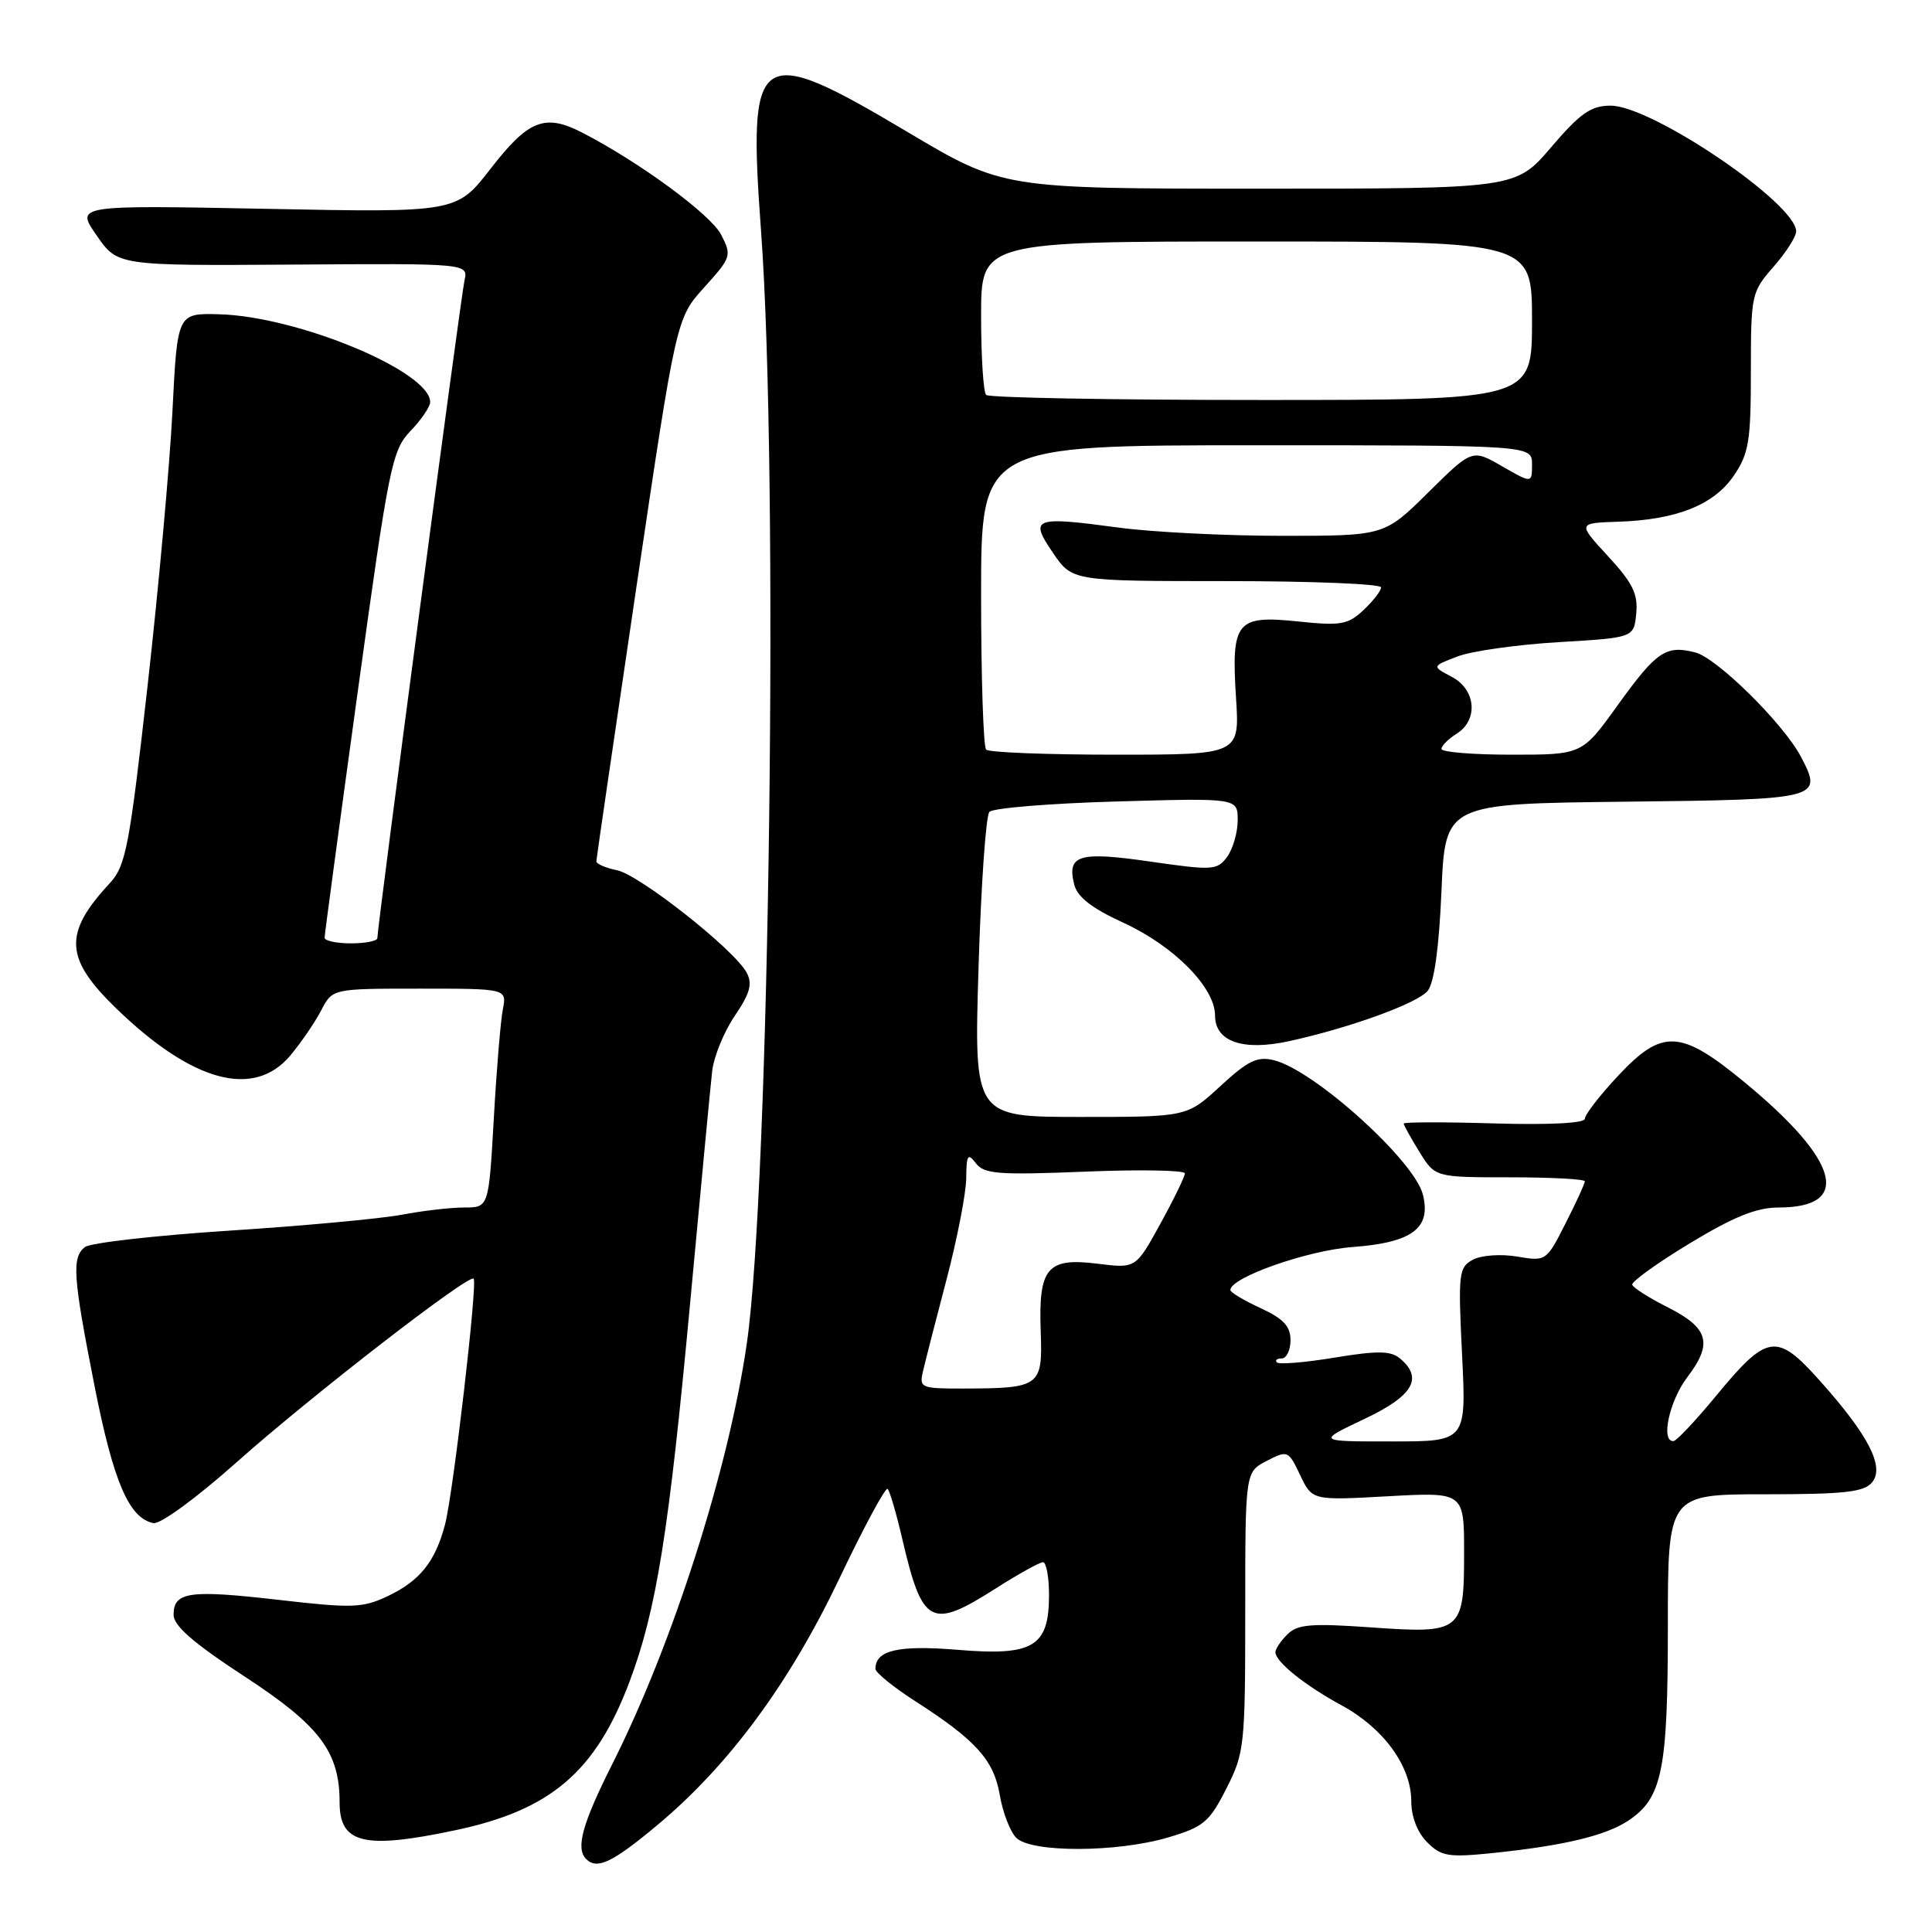 <?xml version="1.0" encoding="UTF-8" standalone="no"?>
<!DOCTYPE svg PUBLIC "-//W3C//DTD SVG 1.1//EN" "http://www.w3.org/Graphics/SVG/1.1/DTD/svg11.dtd" >
<svg xmlns="http://www.w3.org/2000/svg" xmlns:xlink="http://www.w3.org/1999/xlink" version="1.1" viewBox="0 0 256 256">
 <g >
 <path fill="currentColor"
d=" M 87.00 241.92 C 96.53 233.99 104.59 223.09 111.23 209.14 C 114.47 202.34 117.34 197.01 117.62 197.29 C 117.90 197.57 118.78 200.58 119.57 203.98 C 122.23 215.36 123.36 215.95 131.95 210.47 C 134.95 208.56 137.77 207.00 138.20 207.00 C 138.64 207.00 139.00 208.96 139.00 211.35 C 139.00 218.20 136.92 219.45 126.90 218.61 C 119.04 217.96 116.00 218.66 116.00 221.13 C 116.00 221.62 118.36 223.54 121.25 225.40 C 129.33 230.59 131.69 233.21 132.48 237.87 C 132.87 240.16 133.85 242.71 134.66 243.52 C 136.65 245.51 148.03 245.48 154.82 243.46 C 159.48 242.08 160.26 241.42 162.50 236.99 C 164.90 232.27 165.00 231.31 165.00 213.56 C 165.00 195.05 165.00 195.05 167.84 193.58 C 170.62 192.14 170.72 192.19 172.28 195.47 C 173.88 198.82 173.88 198.82 183.94 198.26 C 194.00 197.71 194.00 197.71 194.00 205.73 C 194.00 216.25 193.71 216.49 181.56 215.63 C 173.72 215.08 171.91 215.23 170.59 216.56 C 169.71 217.43 169.00 218.49 169.00 218.92 C 169.00 220.19 172.89 223.32 177.81 225.99 C 183.33 228.99 187.00 234.04 187.00 238.65 C 187.00 240.72 187.80 242.80 189.11 244.11 C 190.99 245.99 191.92 246.14 197.86 245.53 C 207.14 244.57 212.70 243.25 215.70 241.28 C 220.25 238.30 221.00 234.63 221.00 215.53 C 221.00 198.00 221.00 198.00 233.88 198.00 C 244.38 198.00 247.00 197.71 248.06 196.42 C 249.76 194.38 247.58 190.14 241.09 182.90 C 235.40 176.54 234.17 176.73 227.38 184.97 C 224.69 188.23 222.16 190.92 221.75 190.95 C 220.01 191.07 221.20 185.61 223.58 182.48 C 226.99 178.01 226.42 175.97 221.00 173.23 C 218.53 171.99 216.40 170.64 216.28 170.23 C 216.16 169.83 219.59 167.36 223.90 164.75 C 229.73 161.22 232.76 160.00 235.68 160.00 C 245.44 160.00 243.76 153.80 231.18 143.42 C 222.65 136.38 220.25 136.27 214.32 142.64 C 211.94 145.19 210.00 147.71 210.00 148.24 C 210.00 148.83 205.30 149.07 198.00 148.86 C 191.40 148.66 186.00 148.67 186.00 148.88 C 186.00 149.09 186.94 150.78 188.08 152.63 C 190.16 156.00 190.16 156.00 200.08 156.00 C 205.54 156.00 210.00 156.24 210.00 156.53 C 210.00 156.83 208.85 159.34 207.44 162.11 C 204.90 167.12 204.86 167.15 201.02 166.50 C 198.84 166.14 196.28 166.32 195.16 166.92 C 193.29 167.92 193.20 168.71 193.73 179.49 C 194.30 191.00 194.30 191.00 184.40 191.00 C 174.50 191.00 174.50 191.00 180.75 188.04 C 187.26 184.96 188.64 182.61 185.48 179.98 C 184.27 178.98 182.49 178.96 176.84 179.89 C 172.93 180.54 169.49 180.82 169.20 180.53 C 168.91 180.24 169.19 180.00 169.83 180.00 C 170.47 180.00 171.00 178.91 171.00 177.58 C 171.00 175.74 170.06 174.73 167.03 173.33 C 164.84 172.32 163.04 171.25 163.03 170.95 C 162.95 169.31 173.21 165.68 179.21 165.24 C 187.12 164.65 189.66 162.76 188.54 158.29 C 187.42 153.79 174.16 141.82 168.82 140.49 C 166.61 139.94 165.39 140.52 161.71 143.91 C 157.28 148.00 157.28 148.00 143.17 148.00 C 129.06 148.00 129.06 148.00 129.66 128.25 C 129.99 117.39 130.63 108.09 131.10 107.58 C 131.56 107.07 139.15 106.45 147.97 106.20 C 164.00 105.74 164.00 105.74 164.00 108.68 C 164.00 110.29 163.37 112.48 162.61 113.52 C 161.29 115.32 160.72 115.36 152.46 114.17 C 142.95 112.79 141.35 113.27 142.34 117.20 C 142.75 118.86 144.67 120.35 148.86 122.27 C 155.56 125.35 161.00 130.85 161.00 134.56 C 161.00 138.02 164.68 139.30 170.80 137.96 C 178.83 136.21 187.79 132.96 189.17 131.30 C 190.03 130.27 190.68 125.61 191.00 118.10 C 191.50 106.50 191.50 106.50 215.29 106.23 C 241.24 105.94 241.54 105.86 238.67 100.34 C 236.39 95.95 227.50 87.16 224.60 86.44 C 220.72 85.46 219.49 86.31 214.34 93.46 C 209.64 100.00 209.64 100.00 200.32 100.00 C 195.19 100.00 191.00 99.66 191.00 99.24 C 191.00 98.82 191.90 97.92 193.00 97.23 C 195.92 95.41 195.58 91.37 192.36 89.68 C 189.72 88.29 189.72 88.29 193.11 86.99 C 194.97 86.27 201.00 85.42 206.50 85.09 C 216.50 84.50 216.50 84.50 216.81 81.29 C 217.06 78.71 216.34 77.24 213.07 73.70 C 209.03 69.31 209.03 69.31 214.43 69.13 C 222.15 68.88 227.11 66.90 229.75 63.01 C 231.73 60.10 232.00 58.45 232.00 49.23 C 232.00 39.03 232.08 38.68 235.00 35.35 C 236.65 33.47 238.00 31.36 238.00 30.66 C 238.00 26.96 218.87 14.00 213.42 14.00 C 210.81 14.00 209.41 14.98 205.54 19.50 C 200.85 25.00 200.85 25.00 166.87 25.00 C 132.89 25.00 132.89 25.00 120.27 17.50 C 100.19 5.57 99.07 6.33 100.85 30.72 C 103.20 62.81 101.98 157.08 98.96 178.00 C 96.54 194.69 89.15 217.82 81.14 233.73 C 77.15 241.66 76.25 244.92 77.67 246.33 C 79.10 247.77 81.13 246.81 87.00 241.92 Z  M 60.36 242.51 C 72.99 239.84 78.92 234.77 83.42 222.82 C 86.98 213.35 88.64 202.97 91.46 172.50 C 92.84 157.65 94.14 143.92 94.36 141.98 C 94.57 140.04 95.92 136.73 97.35 134.62 C 99.39 131.62 99.73 130.37 98.94 128.88 C 97.30 125.83 84.76 115.93 81.75 115.31 C 80.24 115.00 79.01 114.47 79.02 114.12 C 79.03 113.78 81.42 97.45 84.32 77.84 C 89.61 42.18 89.61 42.18 93.32 38.07 C 96.91 34.10 96.98 33.86 95.55 31.09 C 94.16 28.41 84.74 21.49 77.18 17.59 C 72.21 15.02 70.03 15.87 65.02 22.34 C 60.50 28.17 60.50 28.17 35.26 27.67 C 10.01 27.18 10.01 27.18 12.80 31.19 C 15.58 35.21 15.58 35.21 38.82 35.06 C 62.06 34.90 62.06 34.90 61.54 37.20 C 61.06 39.35 50.00 122.80 50.00 124.31 C 50.00 124.69 48.42 125.00 46.50 125.00 C 44.58 125.00 43.00 124.66 43.01 124.25 C 43.01 123.84 44.99 109.17 47.40 91.67 C 51.54 61.63 51.94 59.68 54.39 57.11 C 55.83 55.61 57.00 53.89 57.00 53.28 C 57.00 49.21 39.44 41.91 29.00 41.64 C 23.50 41.50 23.50 41.50 22.85 54.50 C 22.49 61.65 21.00 78.07 19.54 91.00 C 17.15 112.21 16.66 114.74 14.57 117.00 C 8.38 123.67 8.54 126.98 15.41 133.63 C 25.49 143.39 33.63 145.60 38.45 139.88 C 39.89 138.16 41.74 135.46 42.56 133.88 C 44.05 131.00 44.05 131.00 55.61 131.00 C 67.16 131.00 67.16 131.00 66.63 133.75 C 66.33 135.26 65.79 141.79 65.43 148.25 C 64.76 160.00 64.76 160.00 61.52 160.00 C 59.73 160.00 56.00 160.43 53.23 160.96 C 50.45 161.48 40.15 162.44 30.34 163.07 C 20.53 163.71 11.94 164.69 11.25 165.24 C 9.49 166.65 9.66 169.11 12.53 183.67 C 15.03 196.35 17.10 201.18 20.33 201.82 C 21.24 202.00 26.05 198.48 31.36 193.75 C 41.20 184.99 62.12 168.79 62.76 169.43 C 63.30 169.97 60.05 197.87 58.97 202.00 C 57.68 206.92 55.64 209.47 51.39 211.49 C 48.05 213.07 46.70 213.12 36.91 211.99 C 25.08 210.63 23.00 210.92 23.00 213.97 C 23.00 215.43 25.65 217.73 32.46 222.18 C 42.38 228.66 45.00 232.14 45.00 238.82 C 45.00 244.30 48.23 245.08 60.36 242.51 Z  M 122.29 181.75 C 122.57 180.51 123.97 175.05 125.40 169.62 C 126.83 164.19 128.01 158.11 128.03 156.12 C 128.06 153.01 128.24 152.73 129.31 154.14 C 130.40 155.57 132.29 155.71 143.78 155.25 C 151.05 154.95 157.00 155.06 157.00 155.48 C 157.00 155.90 155.54 158.91 153.75 162.16 C 150.50 168.08 150.50 168.08 145.45 167.45 C 138.75 166.61 137.59 167.98 137.90 176.42 C 138.16 183.73 137.85 183.96 127.63 183.99 C 122.06 184.00 121.79 183.89 122.29 181.75 Z  M 130.67 99.33 C 130.30 98.97 130.00 89.74 130.00 78.83 C 130.00 59.00 130.00 59.00 166.50 59.00 C 203.00 59.00 203.00 59.00 203.00 61.53 C 203.00 64.06 203.00 64.06 199.03 61.78 C 195.07 59.50 195.07 59.50 189.25 65.25 C 183.44 71.00 183.44 71.00 169.88 71.00 C 162.42 71.00 152.68 70.51 148.23 69.91 C 136.95 68.39 136.36 68.62 139.52 73.25 C 142.07 77.00 142.07 77.00 162.54 77.00 C 173.79 77.00 183.00 77.37 183.00 77.83 C 183.00 78.28 181.96 79.63 180.68 80.83 C 178.62 82.77 177.67 82.94 172.03 82.35 C 163.82 81.49 163.13 82.33 163.78 92.49 C 164.26 100.00 164.26 100.00 147.80 100.00 C 138.74 100.00 131.03 99.70 130.67 99.33 Z  M 130.67 52.33 C 130.30 51.97 130.00 47.24 130.00 41.83 C 130.00 32.00 130.00 32.00 166.50 32.00 C 203.00 32.00 203.00 32.00 203.00 42.50 C 203.00 53.00 203.00 53.00 167.17 53.00 C 147.46 53.00 131.03 52.70 130.67 52.33 Z "/>
</g>
</svg>